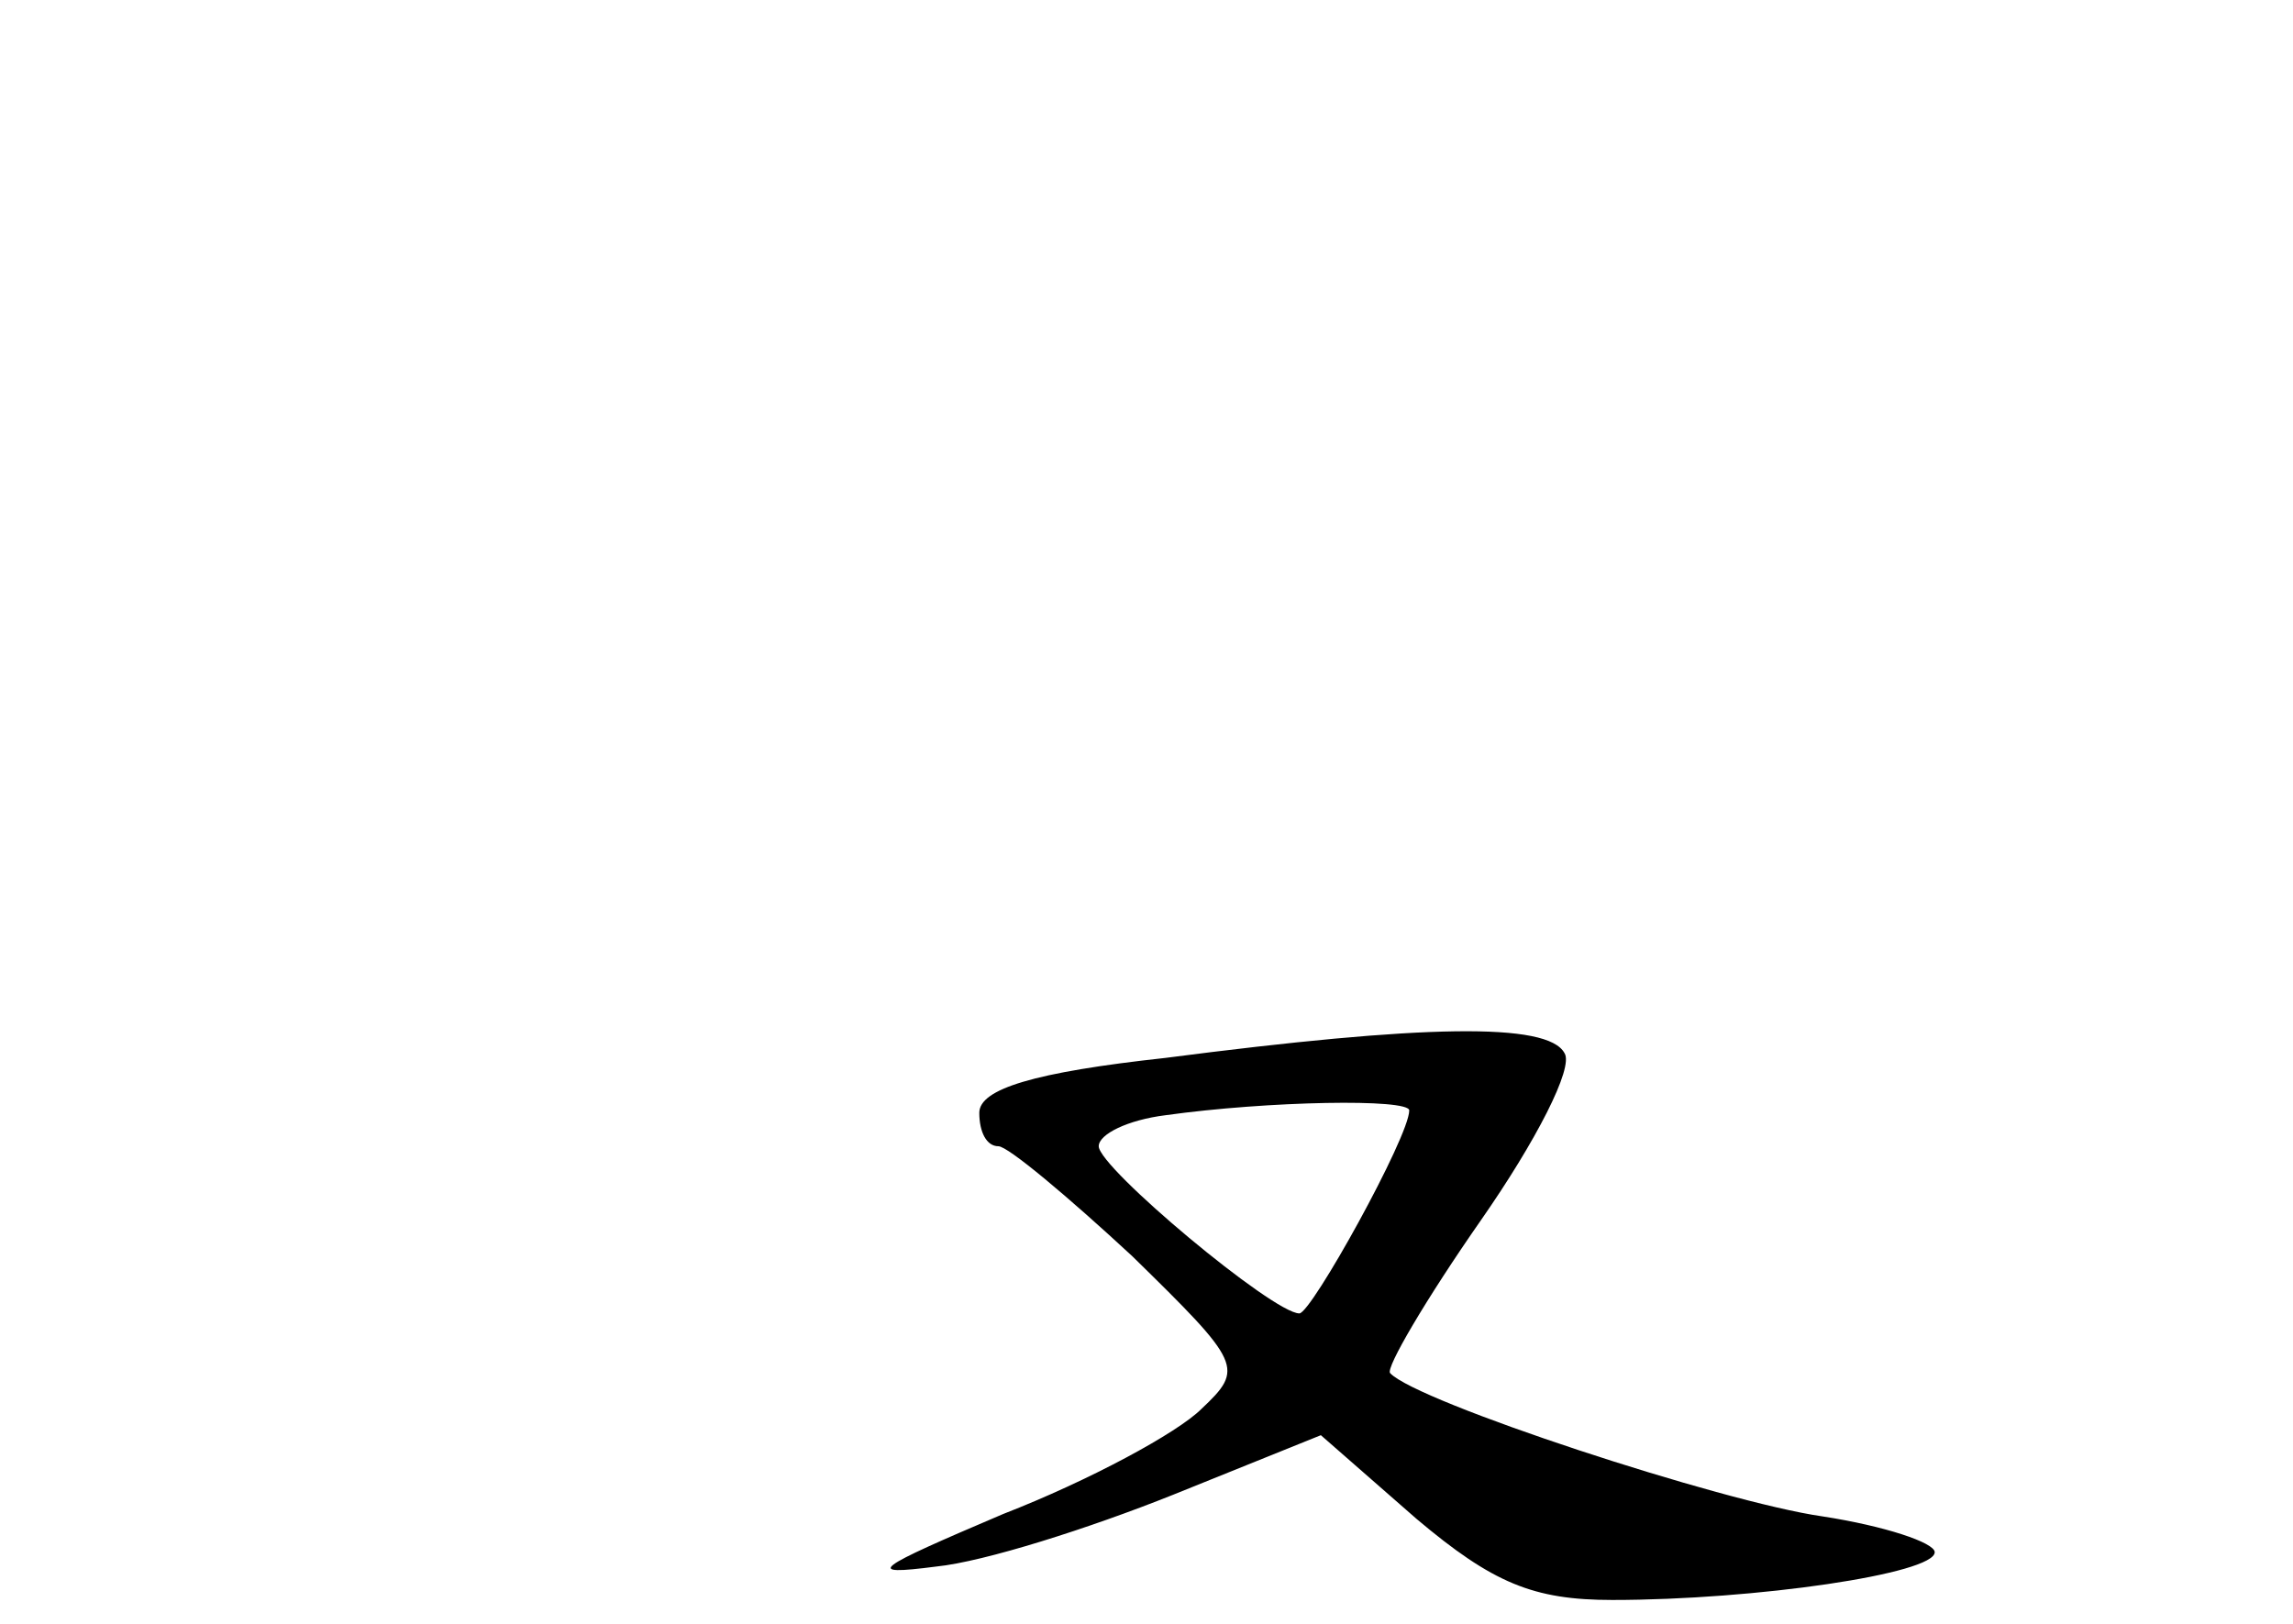 <?xml version="1.0" standalone="no"?>
<!DOCTYPE svg PUBLIC "-//W3C//DTD SVG 20010904//EN"
 "http://www.w3.org/TR/2001/REC-SVG-20010904/DTD/svg10.dtd">
<svg version="1.0" xmlns="http://www.w3.org/2000/svg"
 width="96pt" height="68pt" viewBox="0 0 96 68"
 preserveAspectRatio="xMidYMid meet">
<g transform="translate(0,68) scale(0.1,-0.1)"
fill="#000000" stroke="none">
<path d="M488 237 c-55 -6 -78 -13 -78 -23 0 -8 3 -14 8 -14 4 0 29 -21 56
-46 46 -45 47 -47 29 -64 -10 -10 -47 -30 -83 -44 -54 -23 -59 -26 -28 -22 20
2 64 16 99 30 l62 25 40 -35 c32 -27 49 -34 82 -34 60 0 135 11 135 20 0 4
-21 11 -47 15 -42 6 -170 48 -181 60 -2 2 15 31 38 64 23 33 39 64 35 70 -7
13 -59 12 -167 -2z m102 -22 c0 -11 -41 -85 -46 -85 -11 0 -84 61 -84 70 0 5
12 11 28 13 43 6 102 7 102 2z"/>
</g>
</svg>
